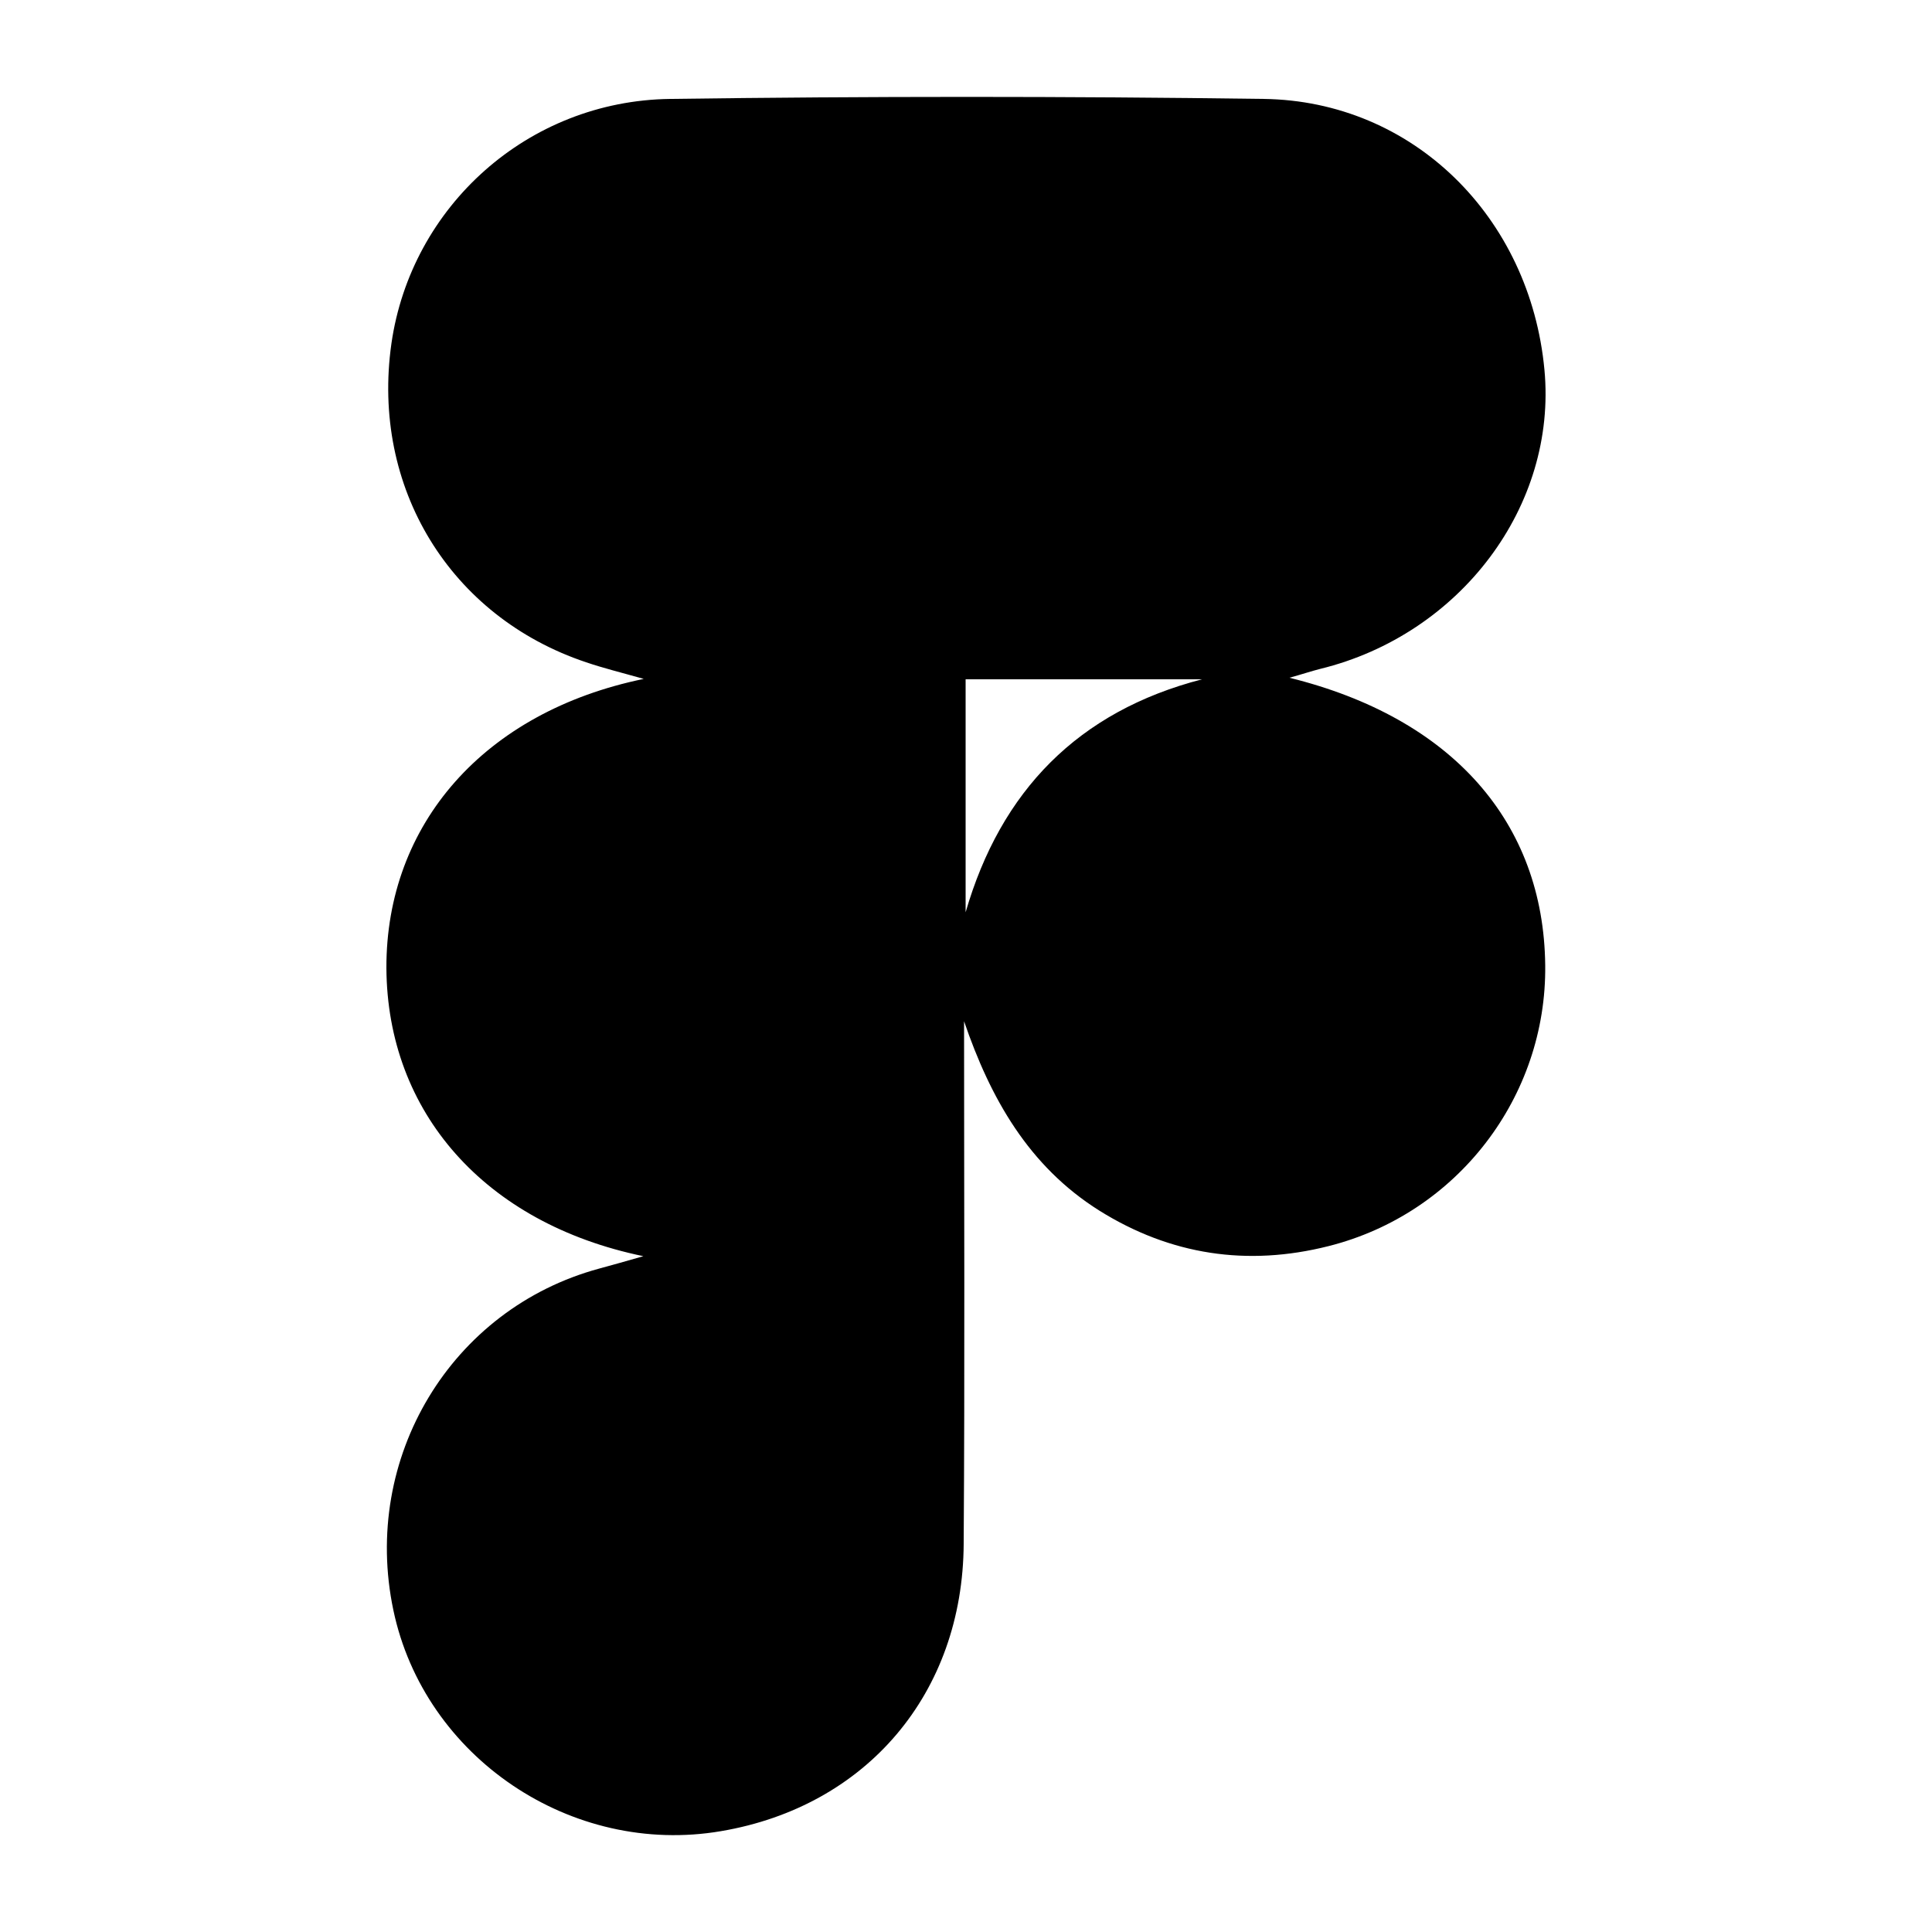 <?xml version="1.0" encoding="utf-8"?>
<!-- Generator: Adobe Illustrator 27.2.0, SVG Export Plug-In . SVG Version: 6.00 Build 0)  -->
<svg version="1.1" id="Layer_1" xmlns="http://www.w3.org/2000/svg" xmlns:xlink="http://www.w3.org/1999/xlink" x="0px" y="0px"
	 viewBox="0 0 500 500" style="enable-background:new 0 0 500 500;" xml:space="preserve">
<path d="M166.5,325.1c-41.1-8.5-66.3-37.3-66.5-74.6c-0.1-37.2,25.3-66.3,66.6-74.8c-6-1.7-10.5-2.8-14.9-4.3
	c-35.3-11.8-55.7-45.3-50.4-82.5c5.1-35.5,35.3-62.8,72.1-63.3c51.2-0.7,102.4-0.7,153.6,0c38.7,0.5,69,30.6,72.7,70.1
	c3.3,35.2-21.7,68.5-58,77.4c-2.4,0.6-4.7,1.4-8,2.3c42.1,10.4,65.8,37.4,66.2,74.4c0.4,34-22.7,64.3-56.1,72.7
	c-21,5.3-40.9,2.3-59.3-9.2c-18.3-11.5-28.2-29.1-35-49c0,45.1,0.2,90.2-0.1,135.2c-0.2,38.7-25.1,68-62.8,74.4
	c-38.7,6.6-76.8-19.1-84.8-57.2c-8.3-39.4,14.9-78,53.3-88.4C158.5,327.4,161.9,326.4,166.5,325.1z M249.9,236.1
	c9.1-31.4,29.1-52,61.2-60.3c-20.2,0-40.5,0-61.2,0C249.9,196.5,249.9,216.3,249.9,236.1z"/>
</svg>
